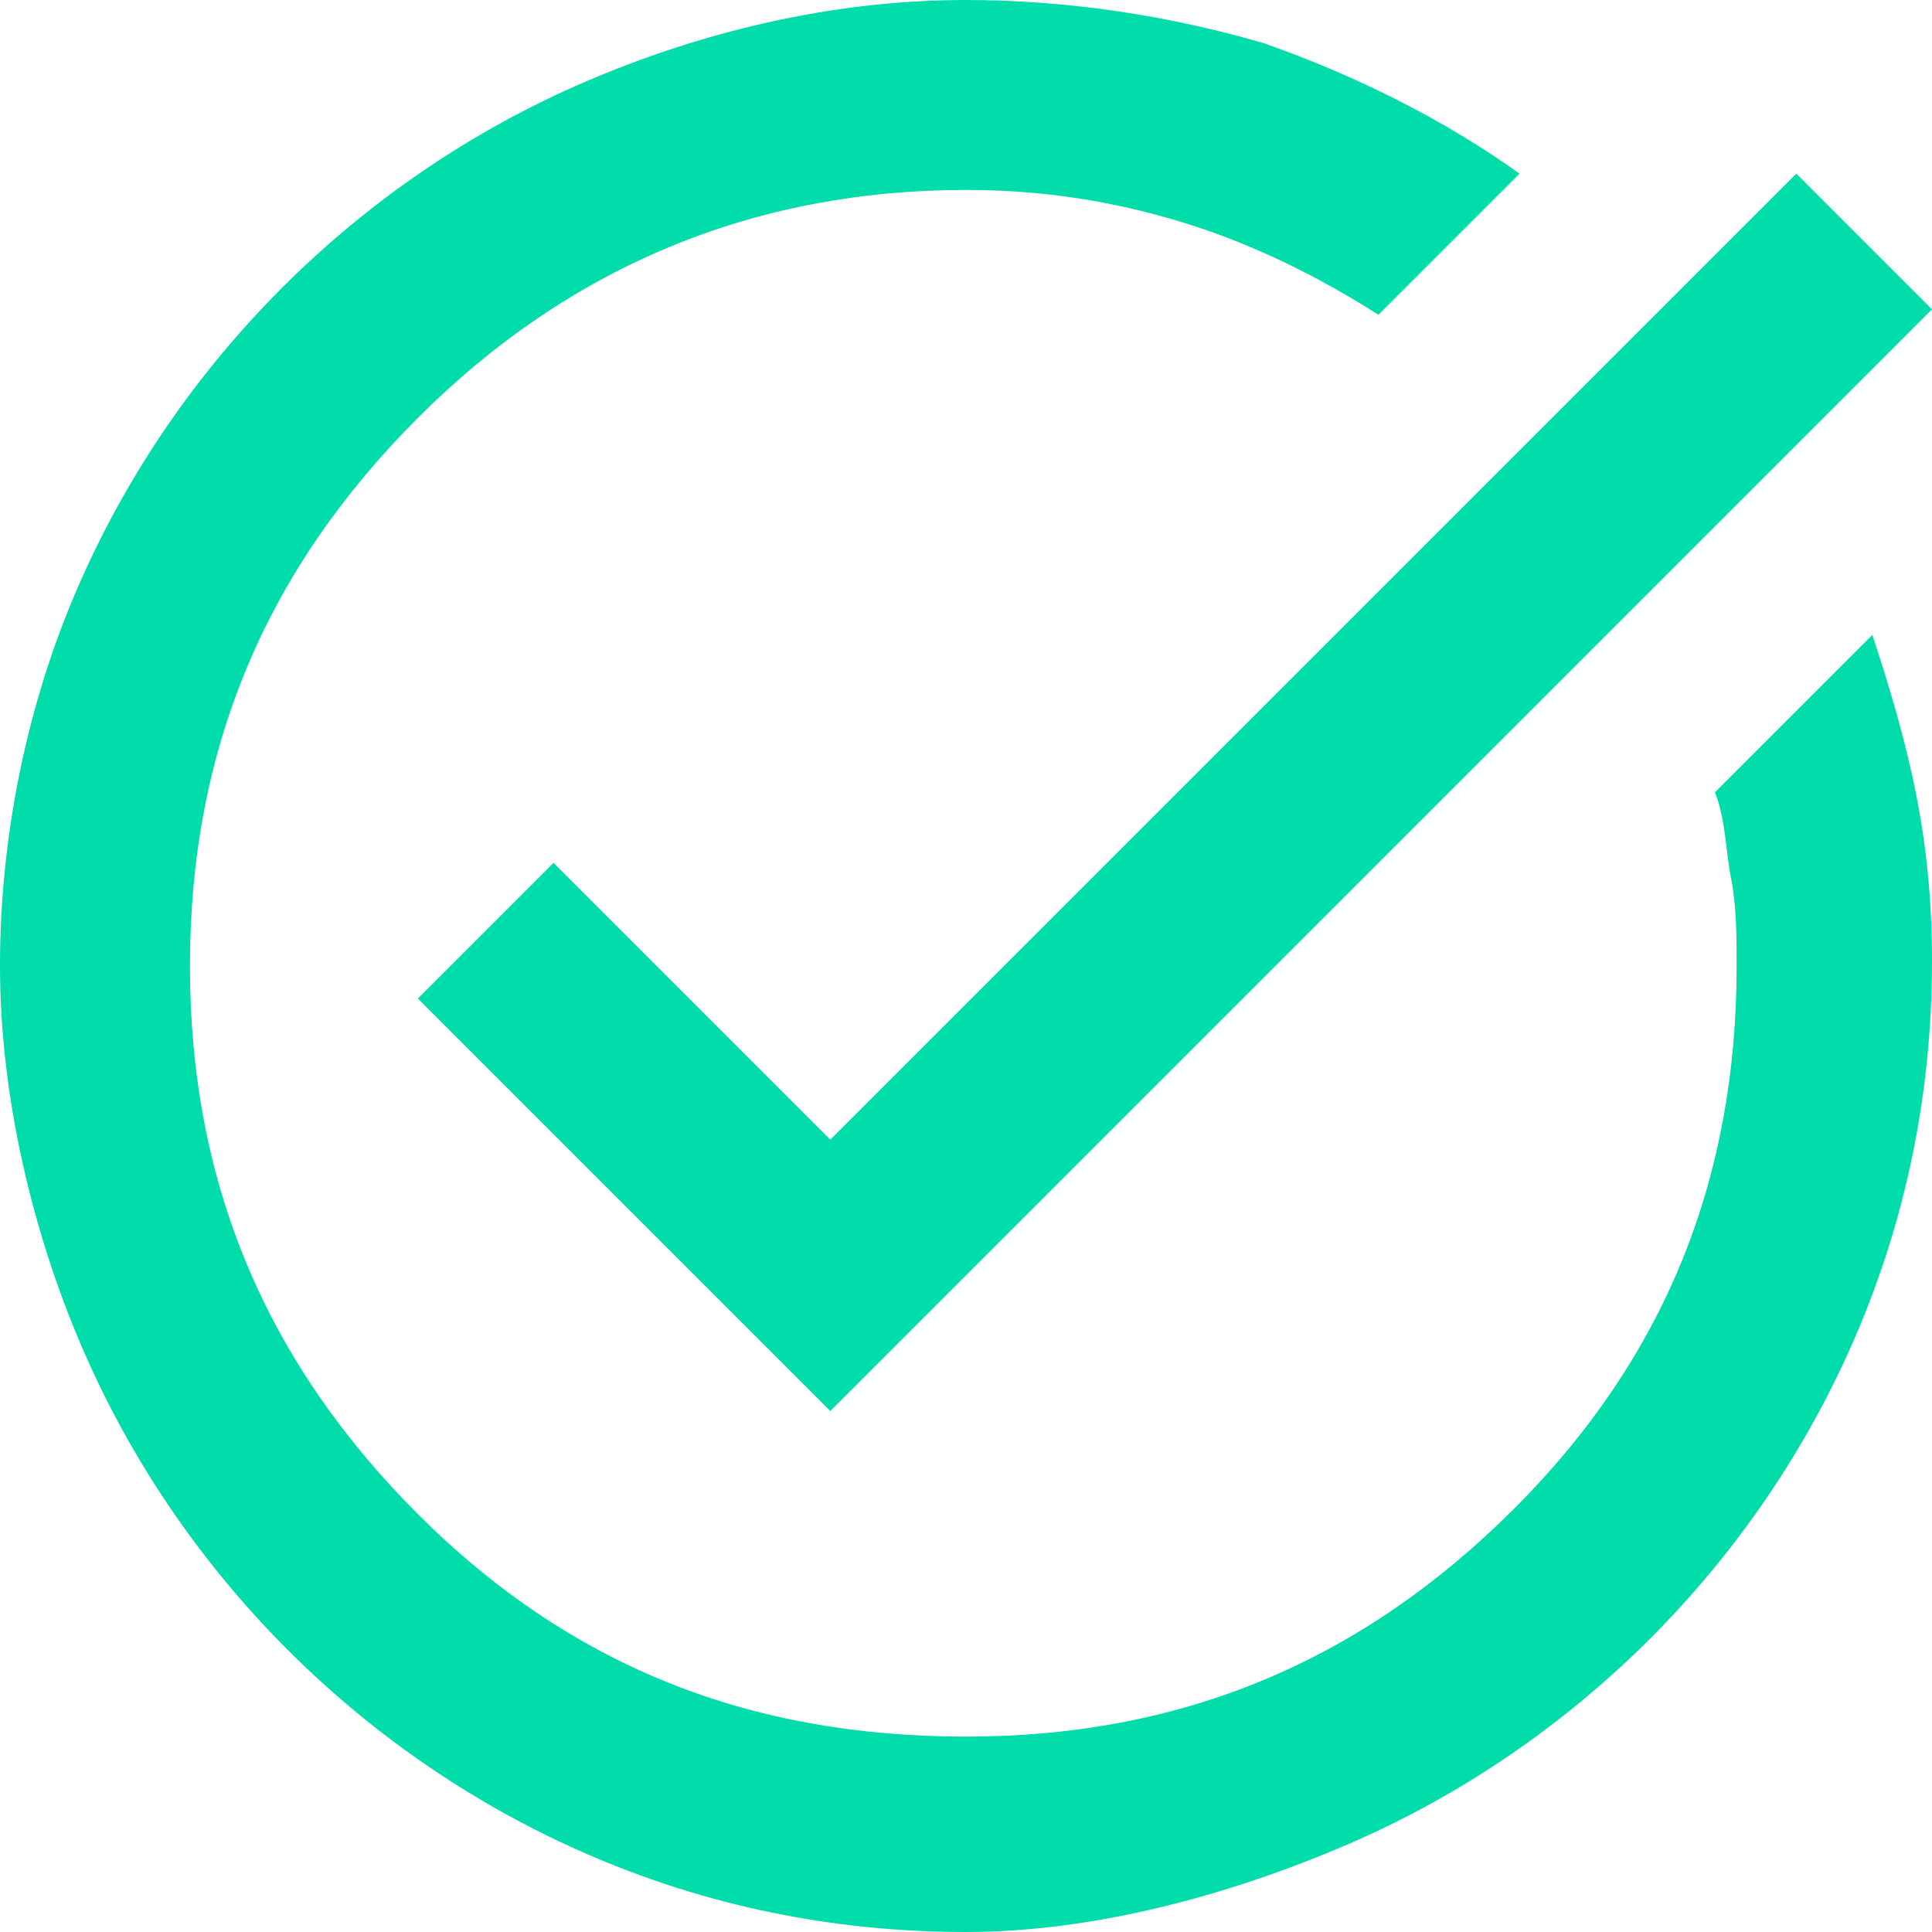 <?xml version="1.0" encoding="utf-8"?>
<!-- Generator: Adobe Illustrator 27.0.0, SVG Export Plug-In . SVG Version: 6.00 Build 0)  -->
<svg version="1.1" id="Layer_1" xmlns="http://www.w3.org/2000/svg" xmlns:xlink="http://www.w3.org/1999/xlink" x="0px" y="0px"
	 viewBox="0 0 35.6 35.6" style="enable-background:new 0 0 35.6 35.6;" xml:space="preserve">
<style type="text/css">
	.st0{fill:none;stroke:#000064;stroke-miterlimit:10;}
	.st1{fill:#00DCAA;}
</style>
<path class="st1" d="M17.8,35.6c-2.5,0-4.8-0.5-6.9-1.4s-4-2.2-5.6-3.8c-1.6-1.6-2.9-3.5-3.8-5.6S0,20.2,0,17.8s0.5-4.8,1.4-6.9
	s2.2-4,3.8-5.6s3.5-2.9,5.6-3.8S15.3,0,17.8,0c1.9,0,3.8,0.3,5.5,0.8C25,1.4,26.6,2.2,28,3.2l-2.6,2.6c-1.1-0.7-2.3-1.3-3.6-1.7
	c-1.3-0.4-2.6-0.6-4-0.6c-3.9,0-7.3,1.4-10.1,4.2s-4.2,6.1-4.2,10.1s1.4,7.3,4.2,10.1S13.8,32,17.8,32s7.3-1.4,10.1-4.2
	S32,21.7,32,17.8c0-0.5,0-1.1-0.1-1.6c-0.1-0.5-0.1-1.1-0.3-1.6l2.9-2.9c0.3,0.9,0.6,1.9,0.8,2.9c0.2,1,0.3,2,0.3,3.1
	c0,2.5-0.5,4.8-1.4,6.9s-2.2,4-3.8,5.6c-1.6,1.6-3.5,2.9-5.6,3.8S20.2,35.6,17.8,35.6z M15.3,26l-7.6-7.6l2.5-2.5l5.1,5.1L33.1,3.2
	l2.5,2.5L15.3,26z"/>
</svg>
